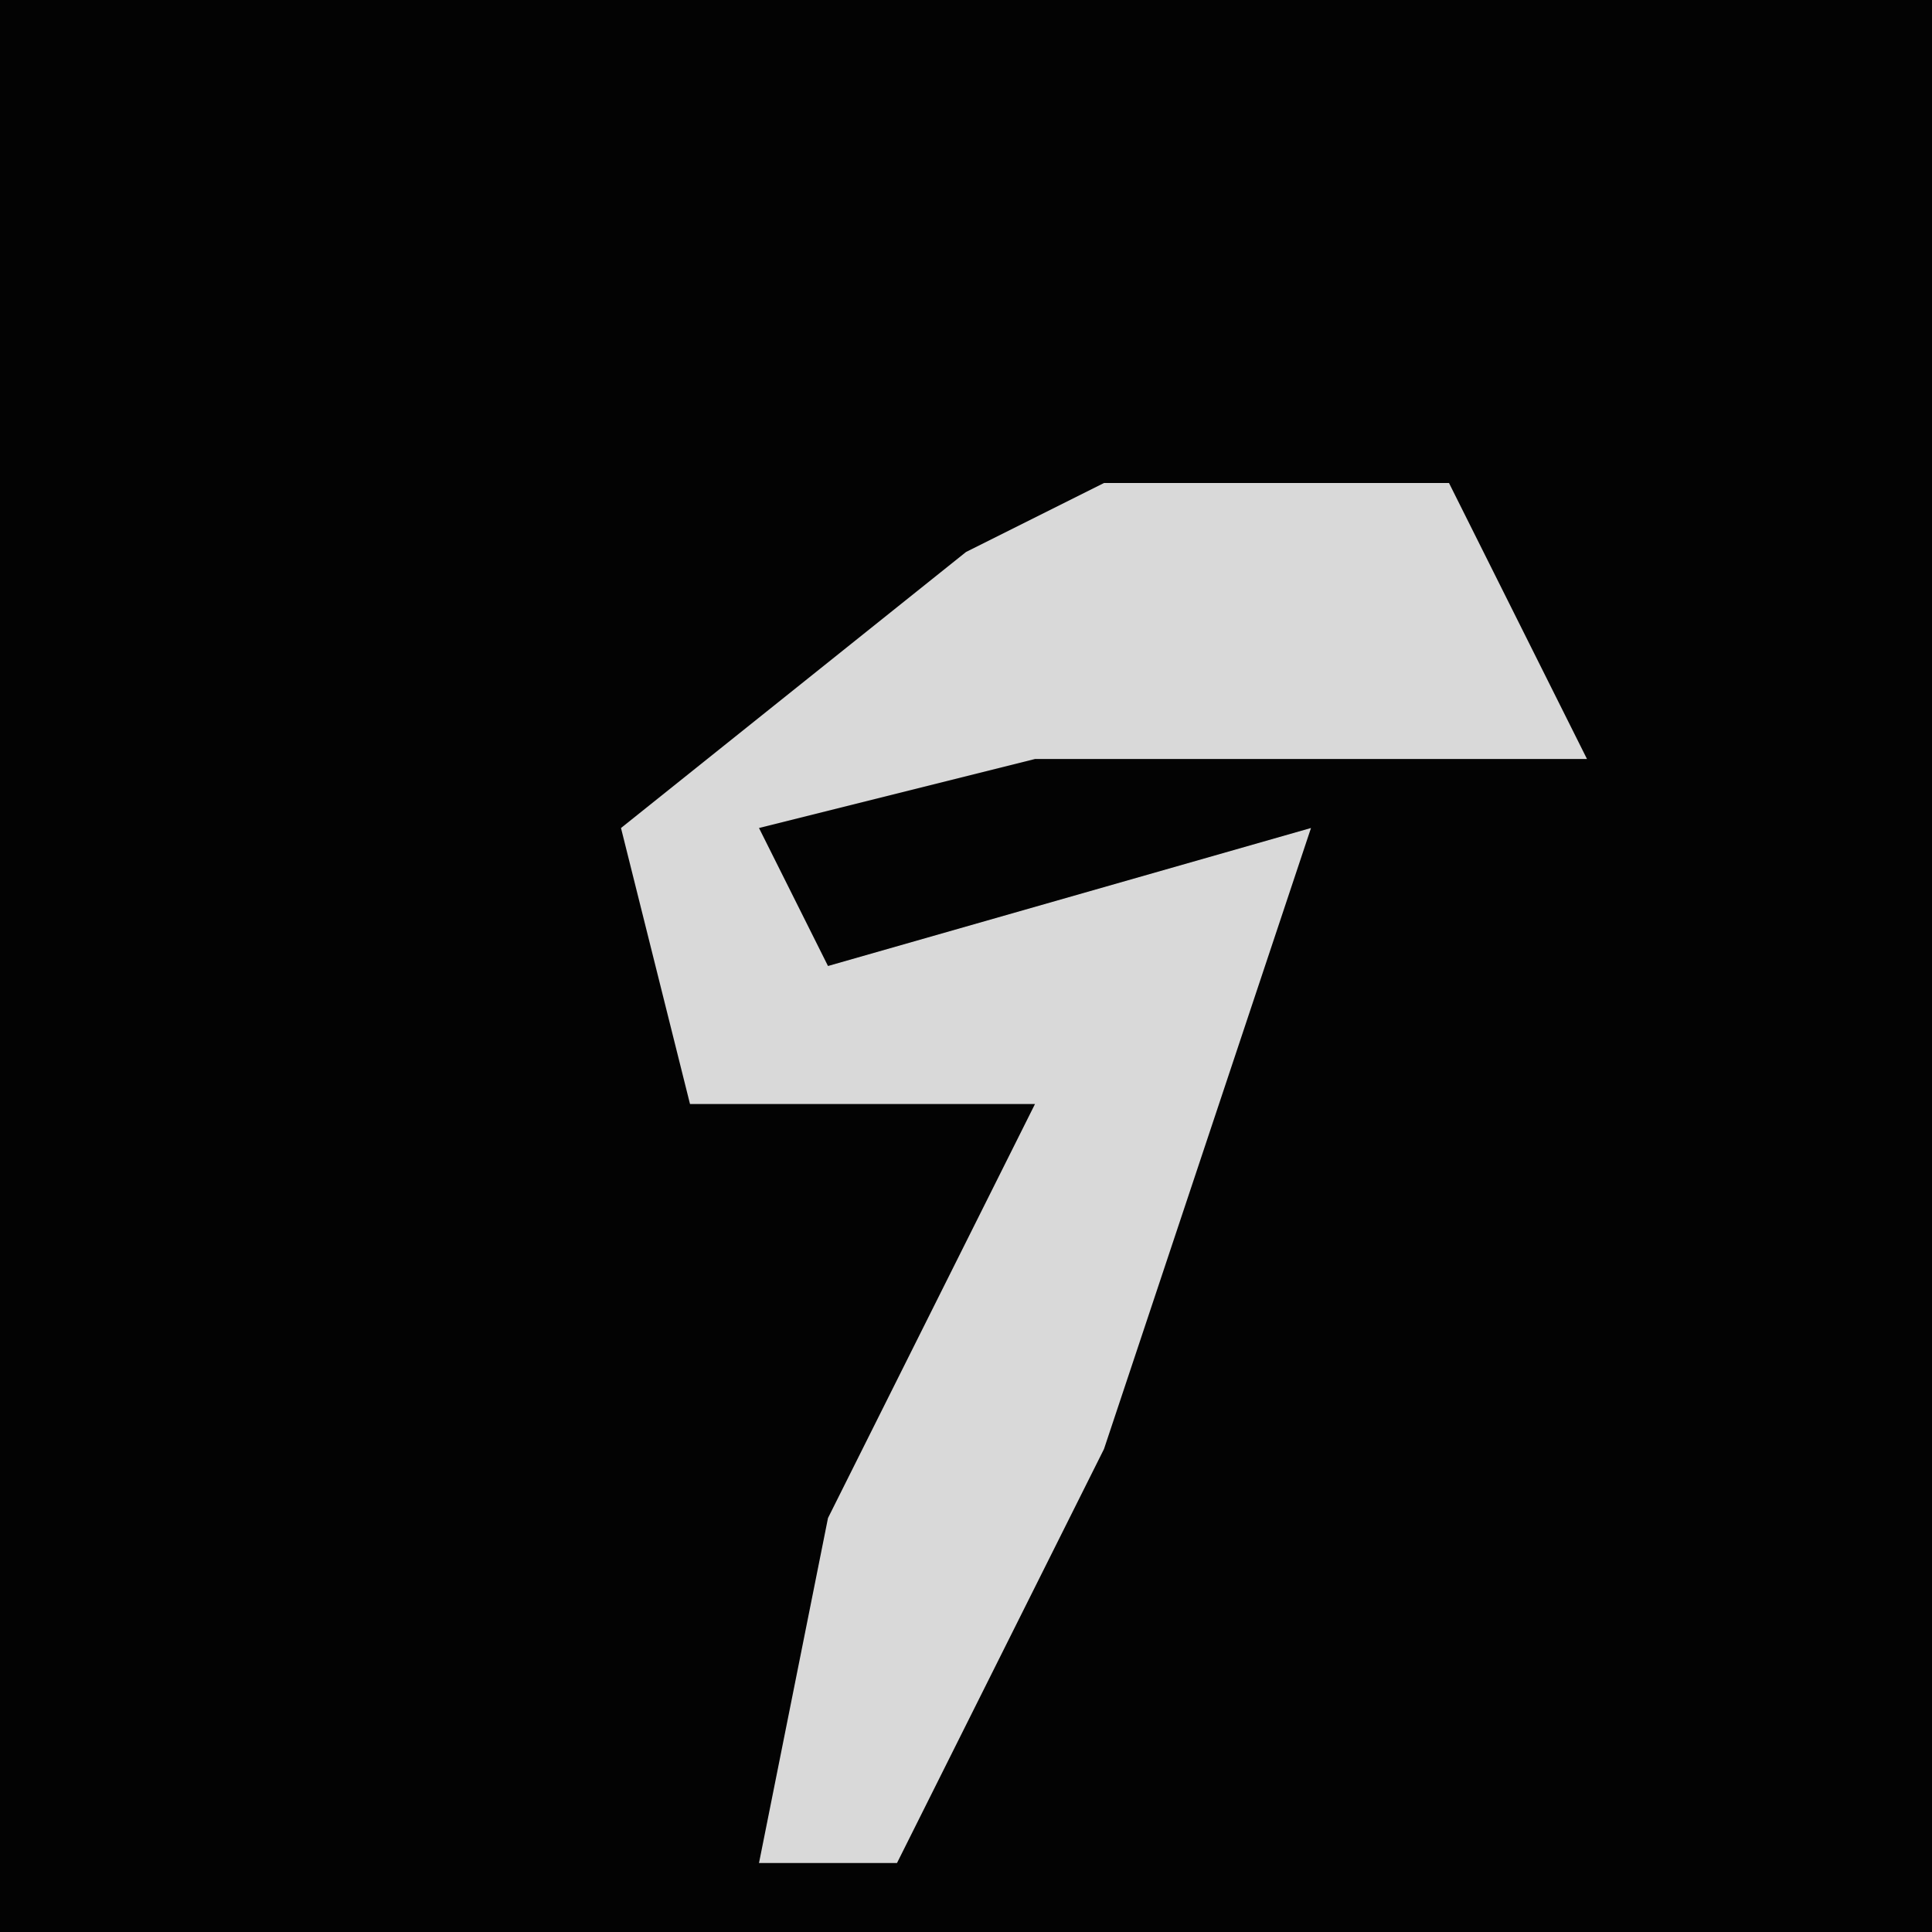 <?xml version="1.0" encoding="UTF-8"?>
<svg version="1.1" xmlns="http://www.w3.org/2000/svg" width="28" height="28">
<path d="M0,0 L28,0 L28,28 L0,28 Z " fill="#030303" transform="translate(0,0)"/>
<path d="M0,0 L5,0 L7,4 L-1,4 L-5,5 L-4,7 L3,5 L0,14 L-3,20 L-5,20 L-4,15 L-1,9 L-6,9 L-7,5 L-2,1 Z " fill="#D9D9D9" transform="translate(16,7)"/>
</svg>
